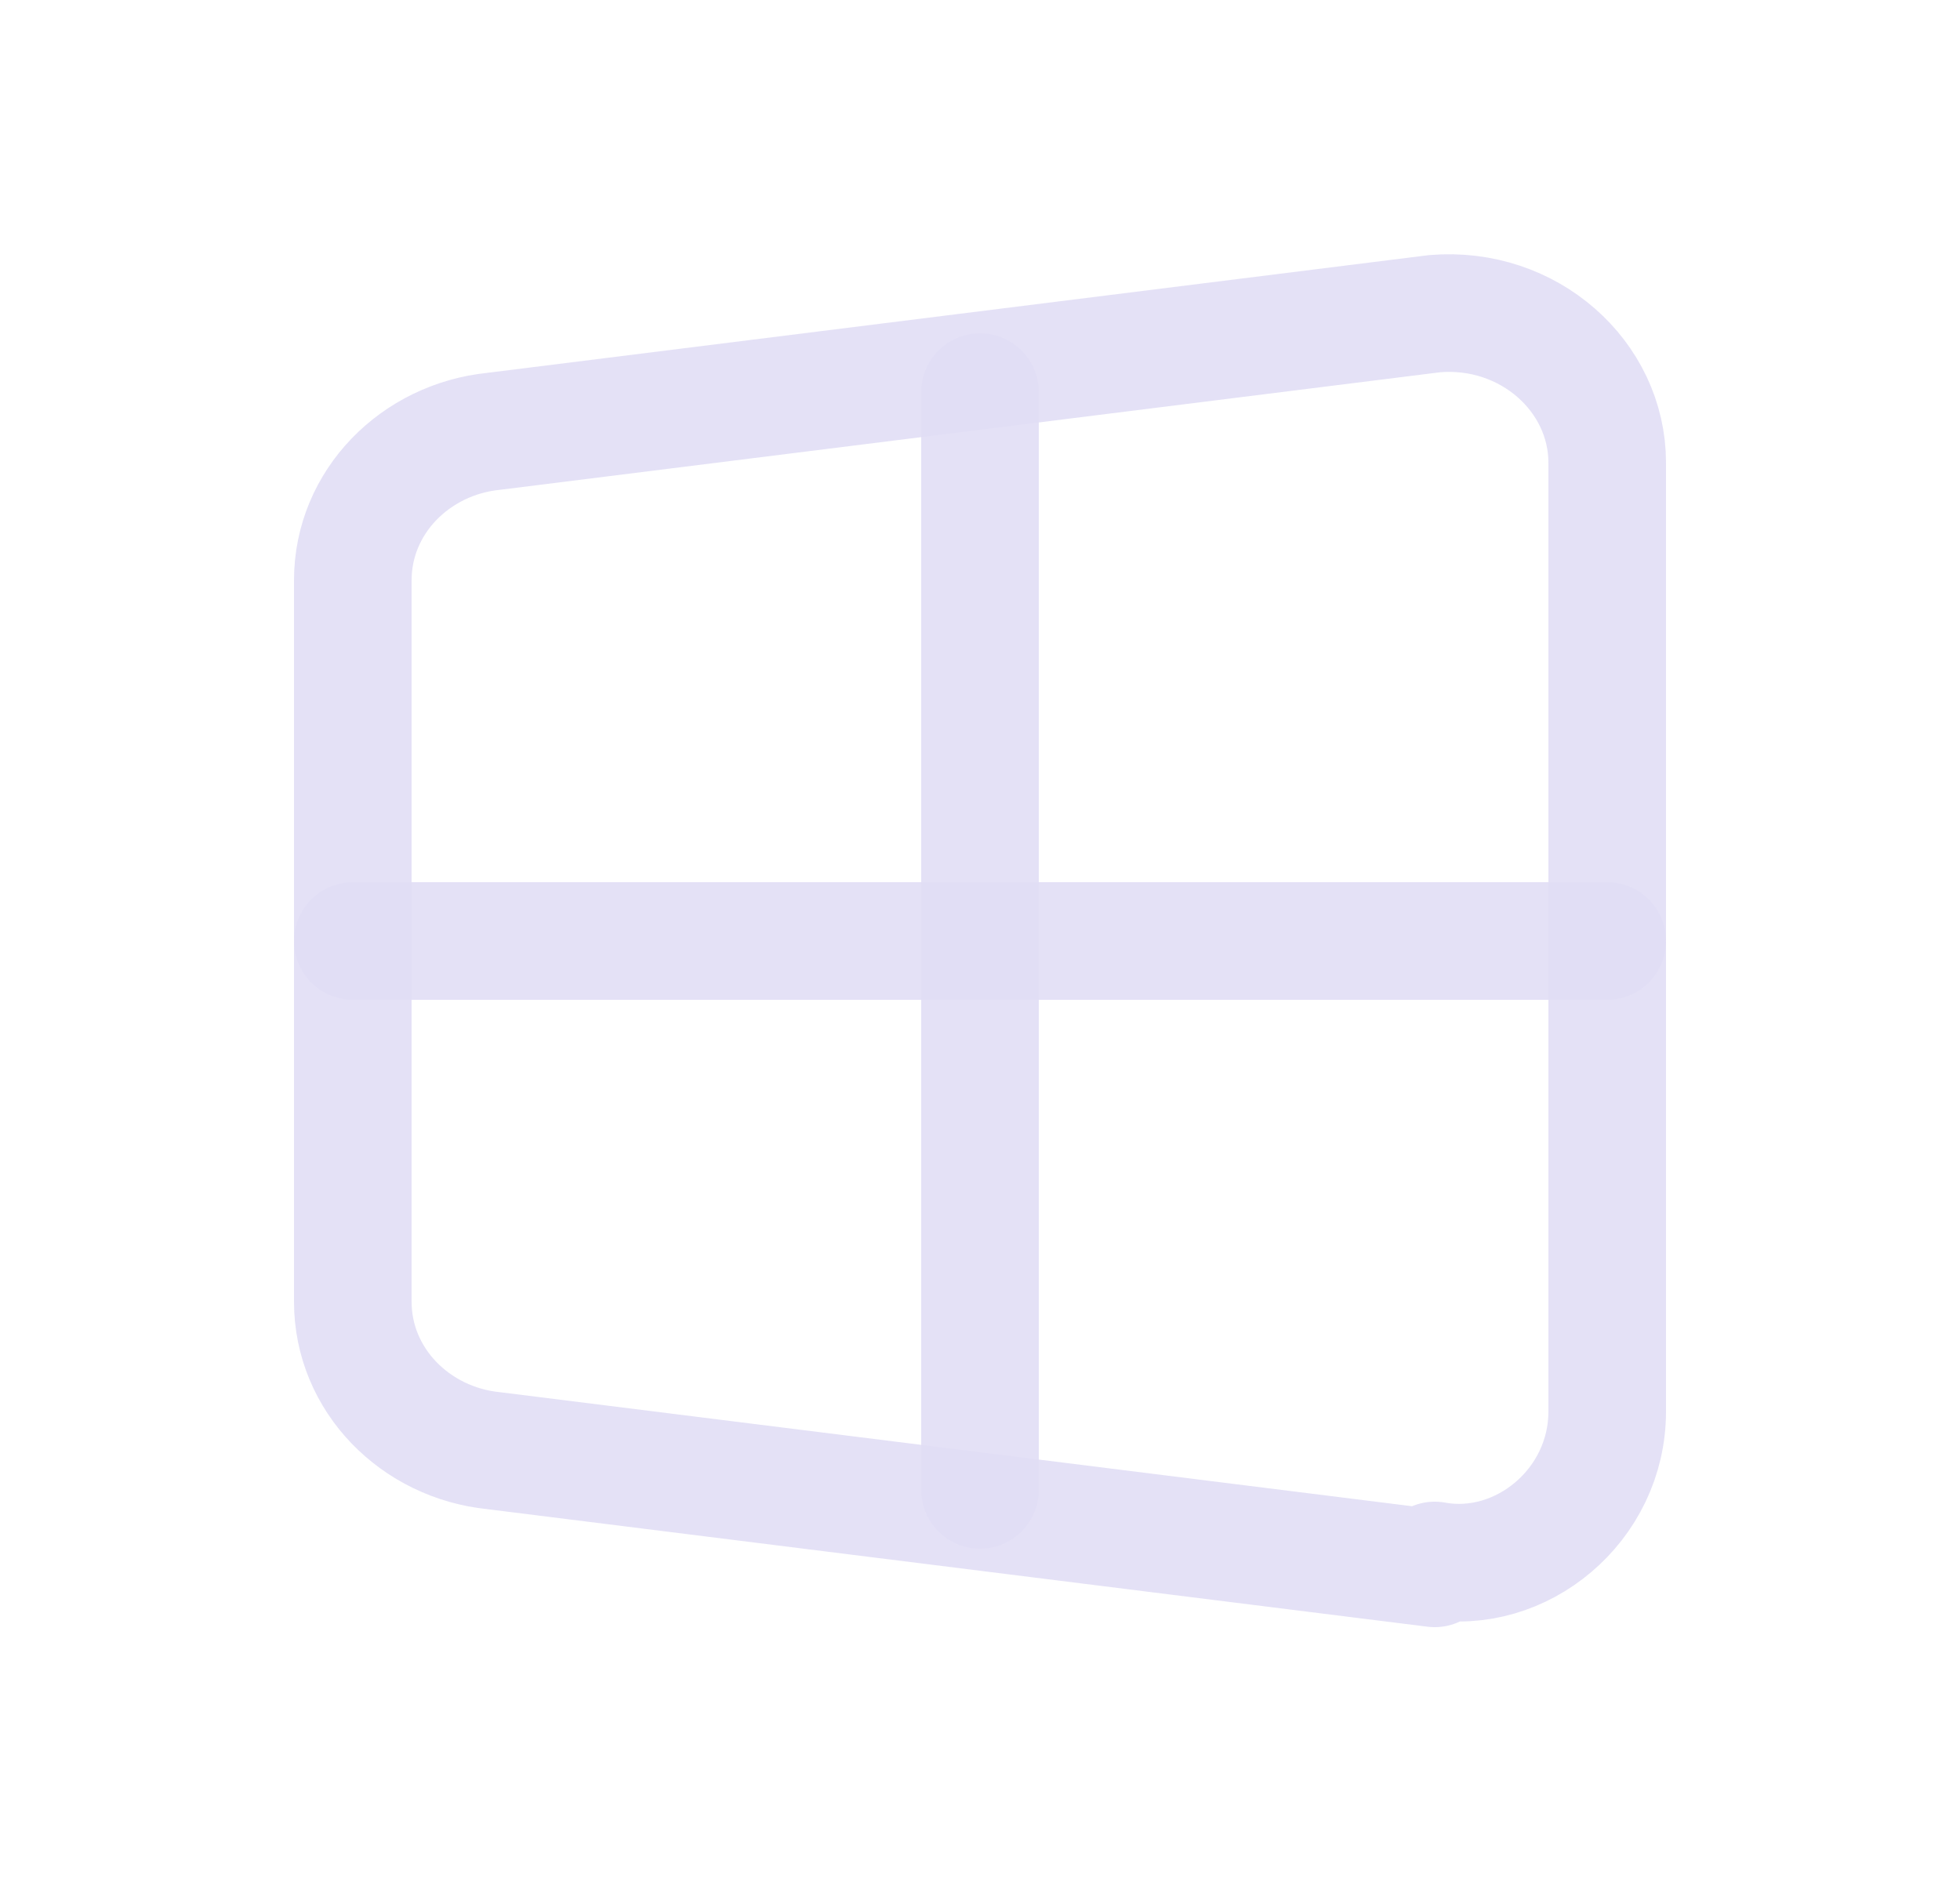 <svg width="25" height="24" viewBox="0 0 25 24" fill="none" xmlns="http://www.w3.org/2000/svg">
<path fill-rule="evenodd" clip-rule="evenodd" d="M18.3 20L6.3 18.5C5.3 18.4 4.5 17.6 4.5 16.6V7.4C4.5 6.4 5.3 5.6 6.3 5.5L18.3 4C19.5 3.9 20.5 4.8 20.5 5.9V18C20.5 19.2 19.4 20.1 18.3 19.9V20Z" stroke="#E1DEF5" stroke-opacity="0.9" stroke-width="1.5" stroke-linecap="round" stroke-linejoin="round"/>
<path d="M12.5 5V19" stroke="#E1DEF5" stroke-opacity="0.9" stroke-width="1.5" stroke-linecap="round" stroke-linejoin="round"/>
<path d="M4.5 12H20.5" stroke="#E1DEF5" stroke-opacity="0.9" stroke-width="1.5" stroke-linecap="round" stroke-linejoin="round"/>
</svg>

